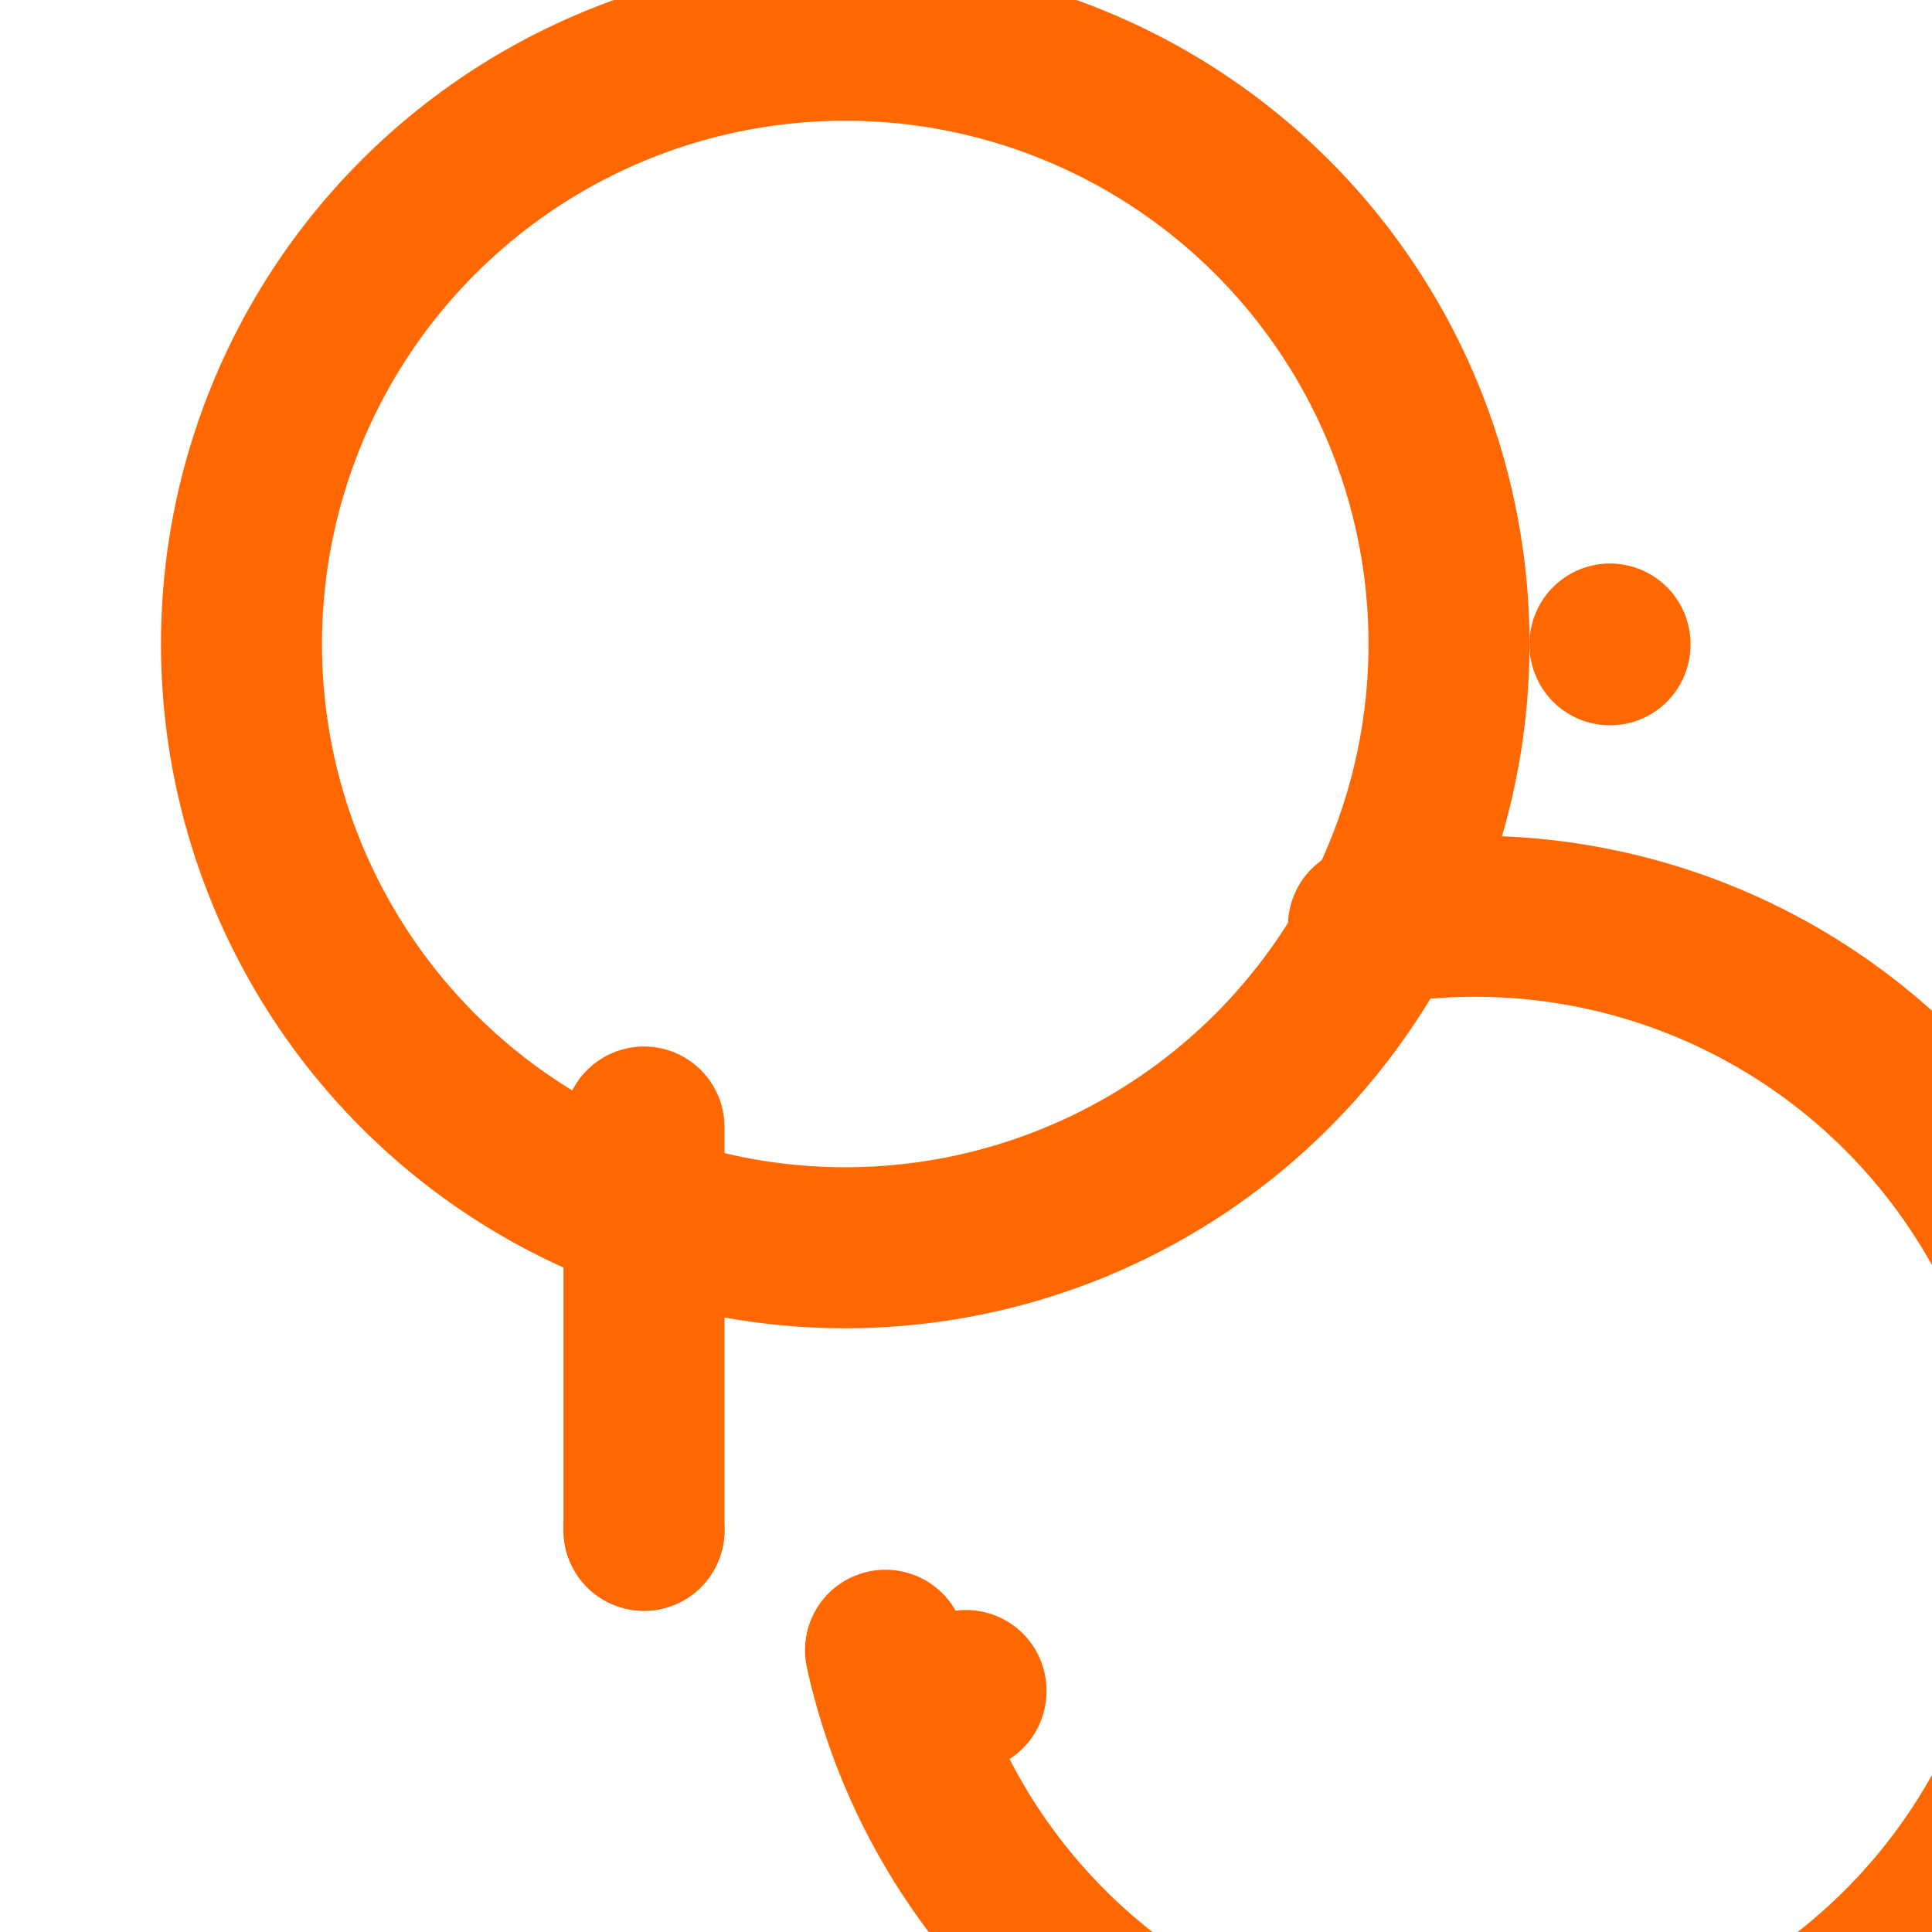 <svg xmlns="http://www.w3.org/2000/svg" width="24" height="24" viewBox="0 0 24 24" fill="none" stroke="#FF6700" stroke-width="2" stroke-linecap="round" stroke-linejoin="round">
  <path d="M3 8a7.5 7.5 0 1 0 15 0 7.5 7.5 0 1 0-15 0"></path>
  <path d="M11 20.5a7.5 7.5 0 1 0 6-9"></path>
  <line x1="8" y1="19" x2="8" y2="19.01"></line>
  <line x1="8" y1="14" x2="8" y2="19.01"></line>
  <line x1="12" y1="21" x2="12" y2="21.01"></line>
  <line x1="20" y1="8" x2="20" y2="8.01"></line>
</svg>